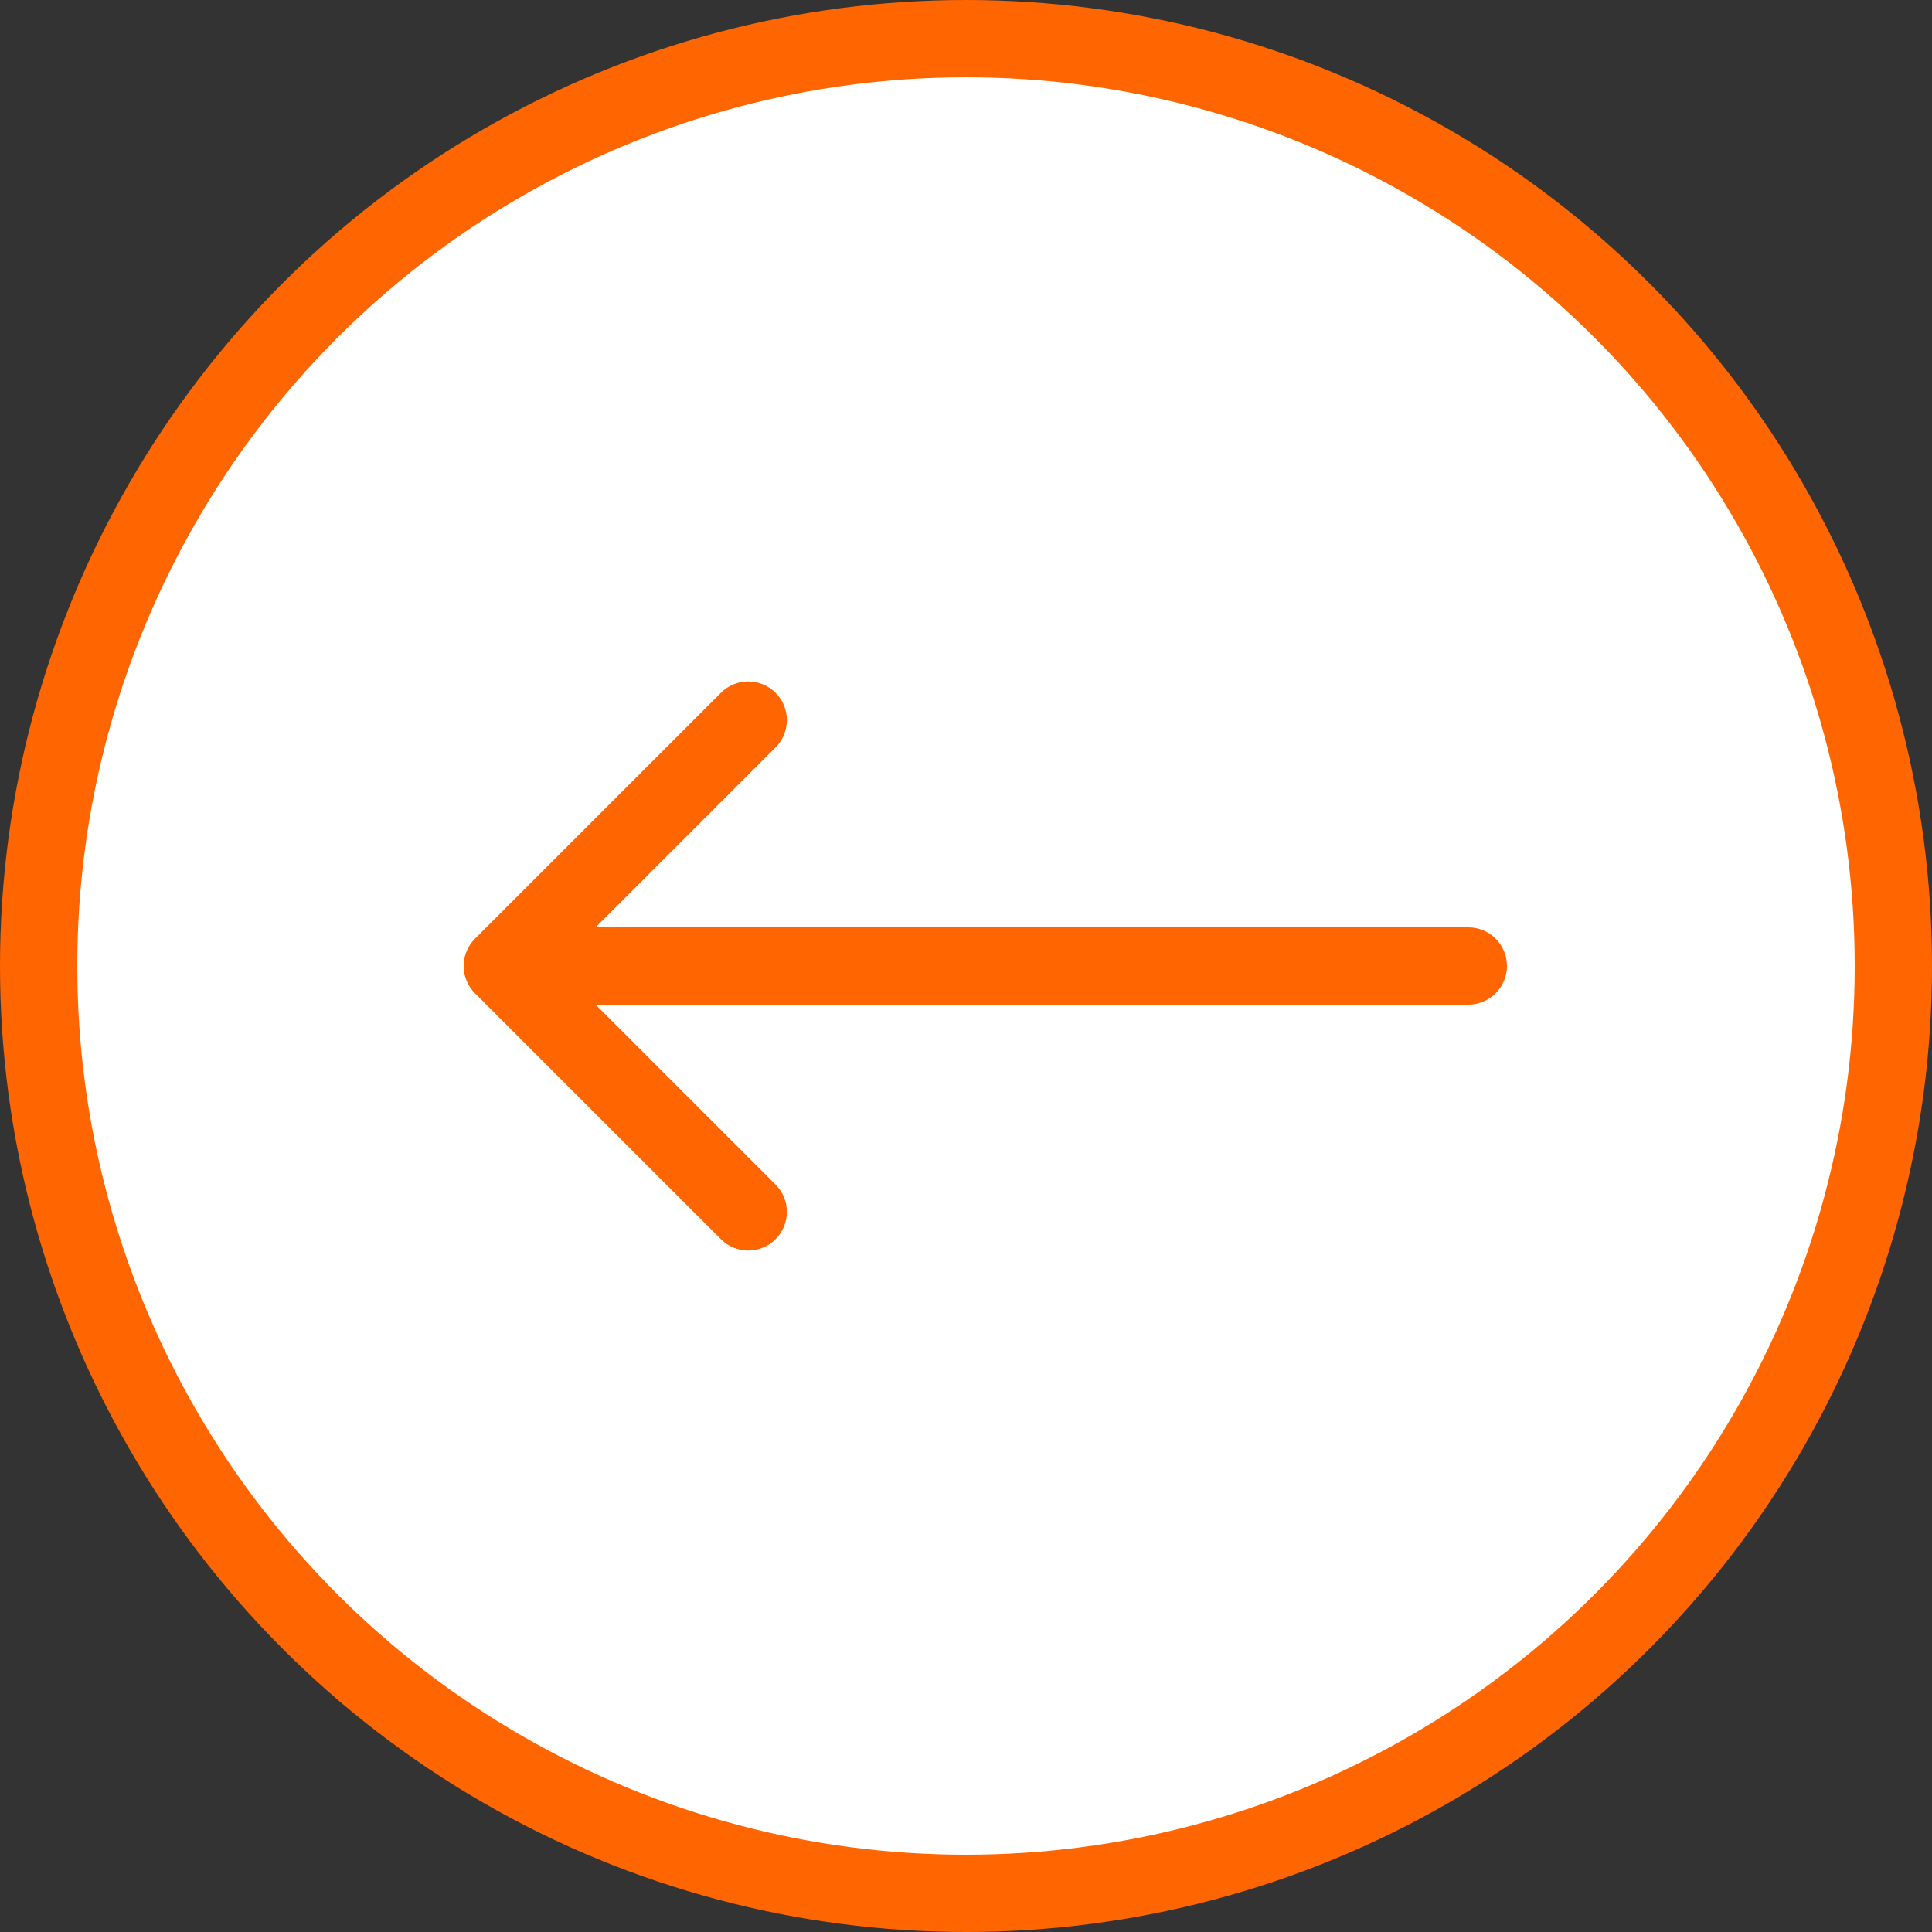<svg width="50" height="50" viewBox="0 0 50 50" fill="none" xmlns="http://www.w3.org/2000/svg">
<rect x="0" y="0" width="50" height="50" fill="#333333" stroke="none"/>
<circle cx="25" cy="25" r="24" transform="matrix(-1 0 0 1 50 0)" fill="white" stroke="#FF6501" stroke-width="2"/>
<path d="M38 24C38.552 24 39 24.448 39 25C39 25.552 38.552 26 38 26V24ZM12.293 25.707C11.902 25.317 11.902 24.683 12.293 24.293L18.657 17.929C19.047 17.538 19.68 17.538 20.071 17.929C20.462 18.32 20.462 18.953 20.071 19.343L14.414 25L20.071 30.657C20.462 31.047 20.462 31.68 20.071 32.071C19.68 32.462 19.047 32.462 18.657 32.071L12.293 25.707ZM38 26H13V24H38V26Z" fill="#FF6501"/>
</svg>

